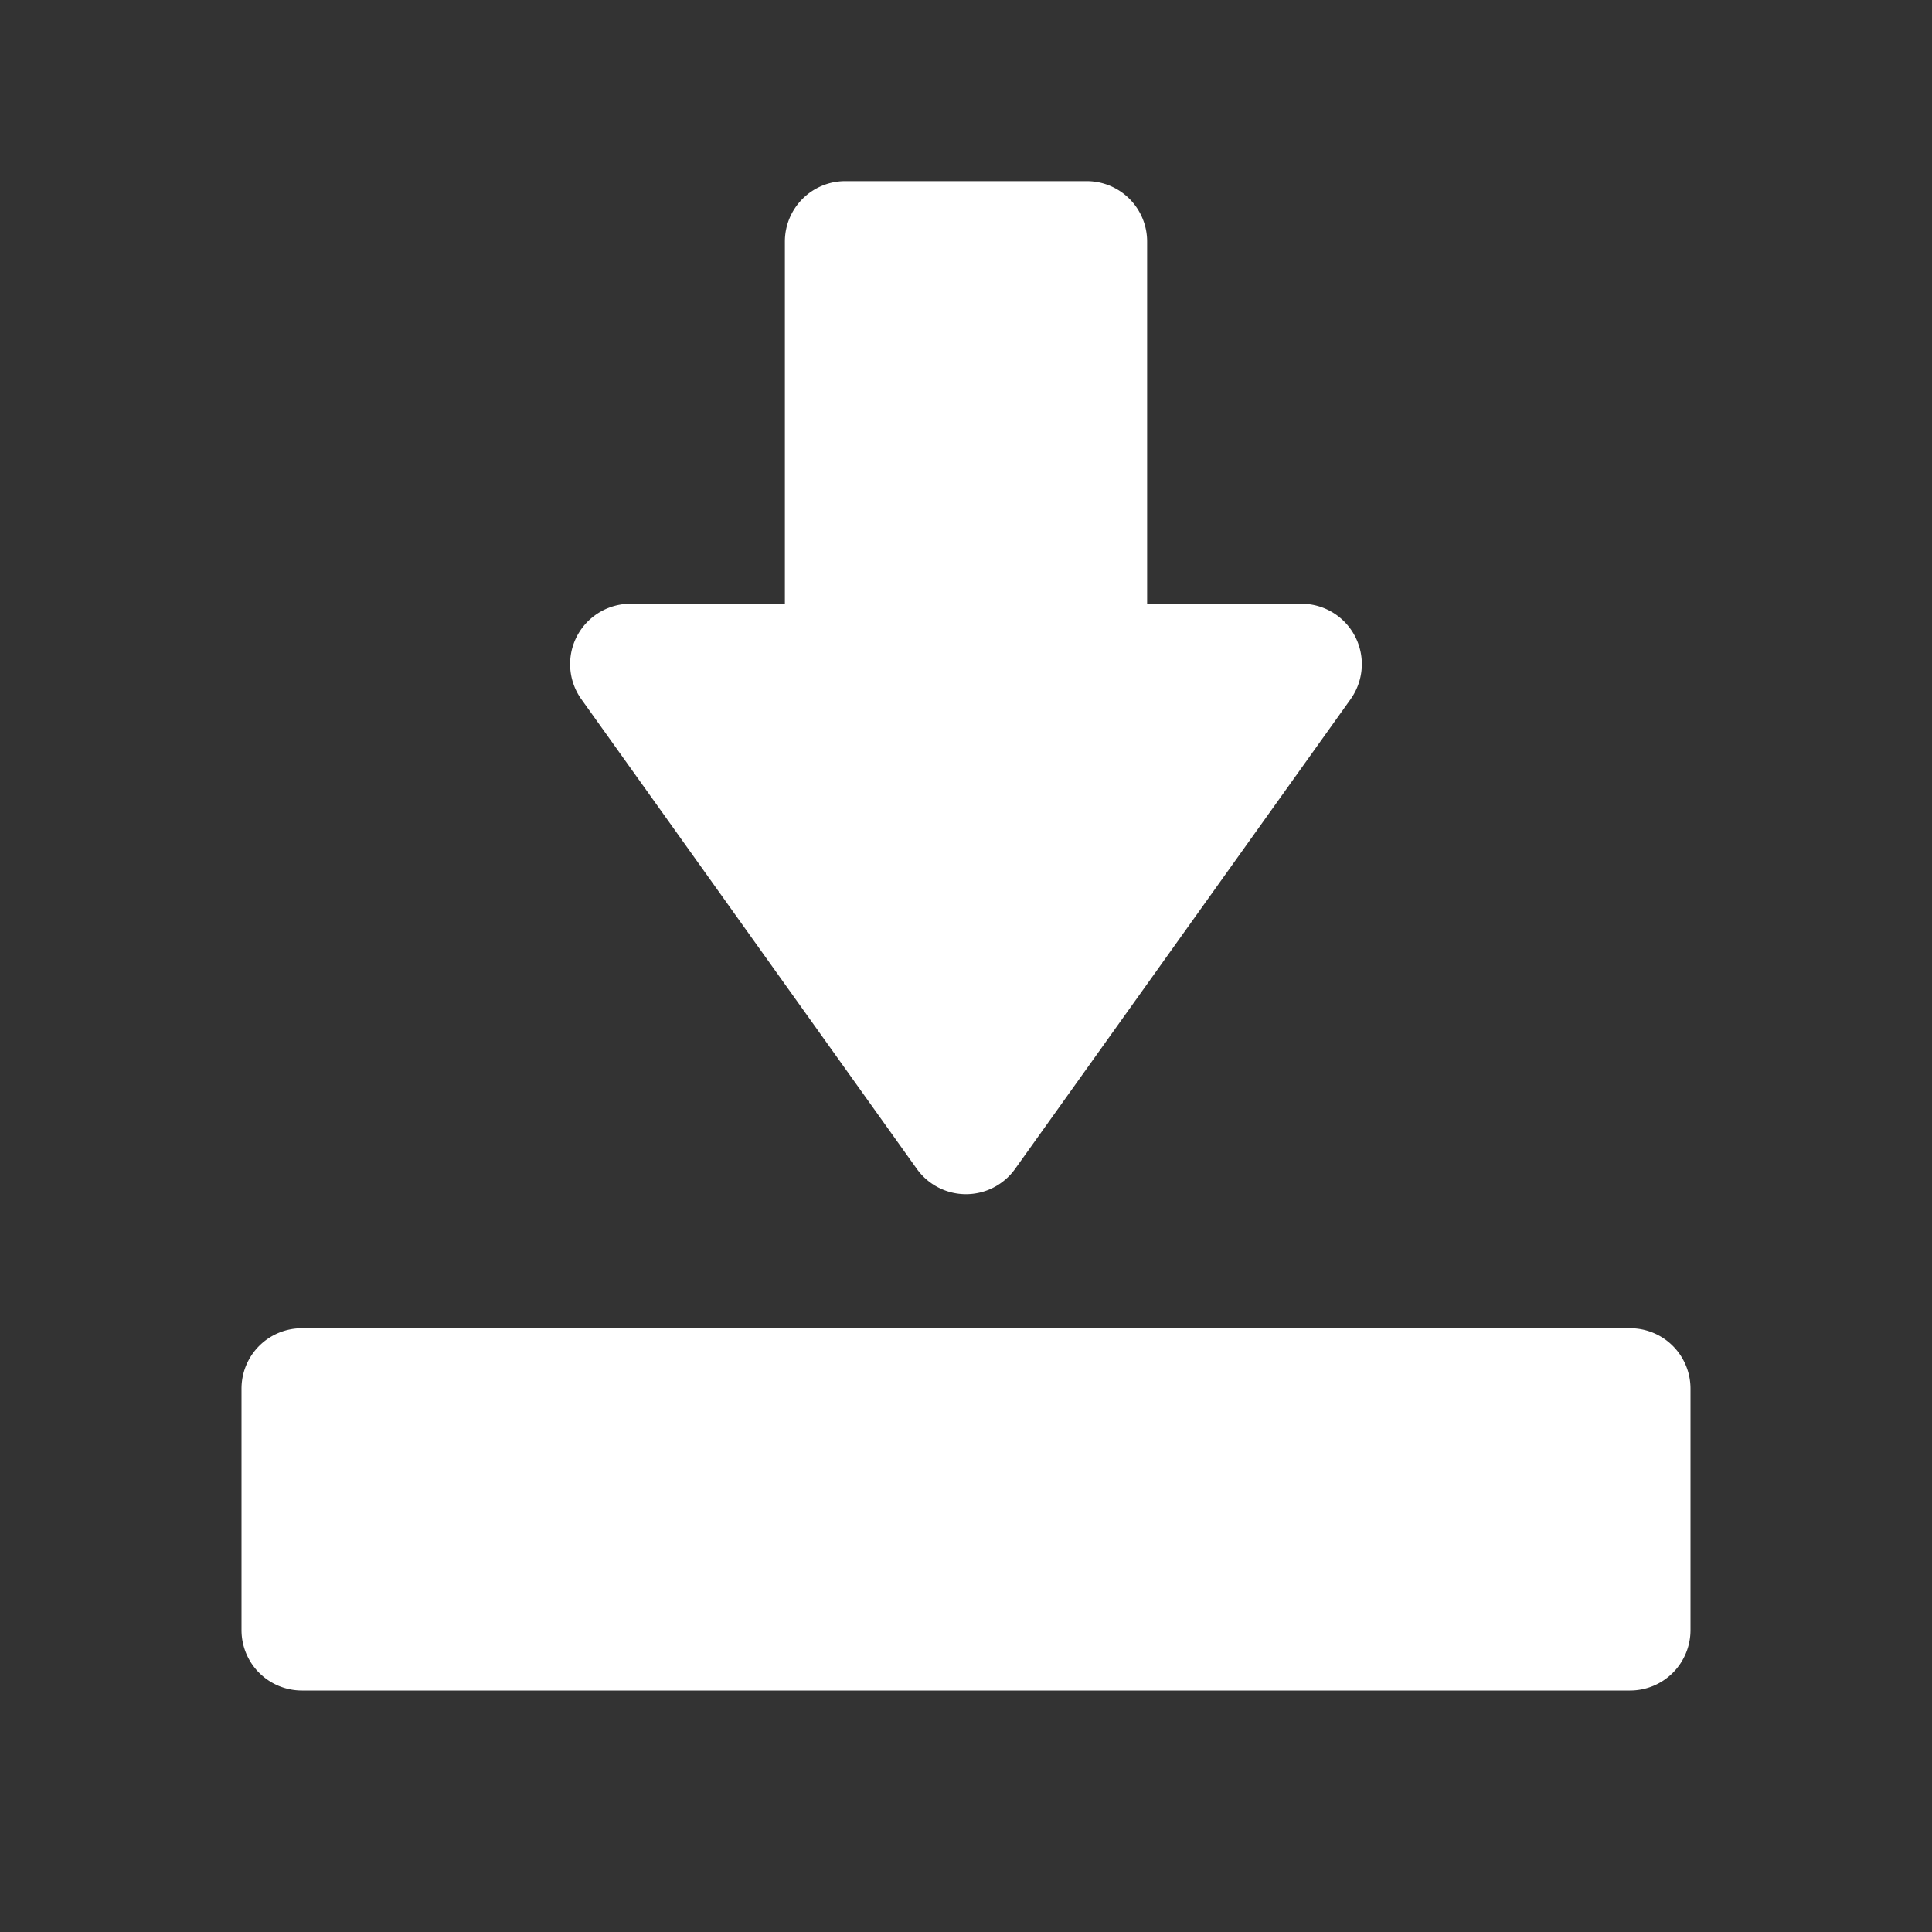 <svg id="glyphicons-basic" xmlns="http://www.w3.org/2000/svg" fill="#fff"
     viewBox="0 0 32 32">
  <rect x="0" y="0" width="32" height="32" fill="#333333" stroke="none"/>
  <path id="save" d="M28,23v4a1,1,0,0,1-1,1H5a1,1,0,0,1-1-1V23a1,1,0,0,1,1-1H27A1,1,0,0,1,28,23ZM15.186,19.361a1,1,0,0,0,1.627,0l5.557-7.78A1,1,0,0,0,21.557,10H19V4a1,1,0,0,0-1-1H14a1,1,0,0,0-1,1v6H10.443a1,1,0,0,0-.814,1.581Z"/>
</svg>

